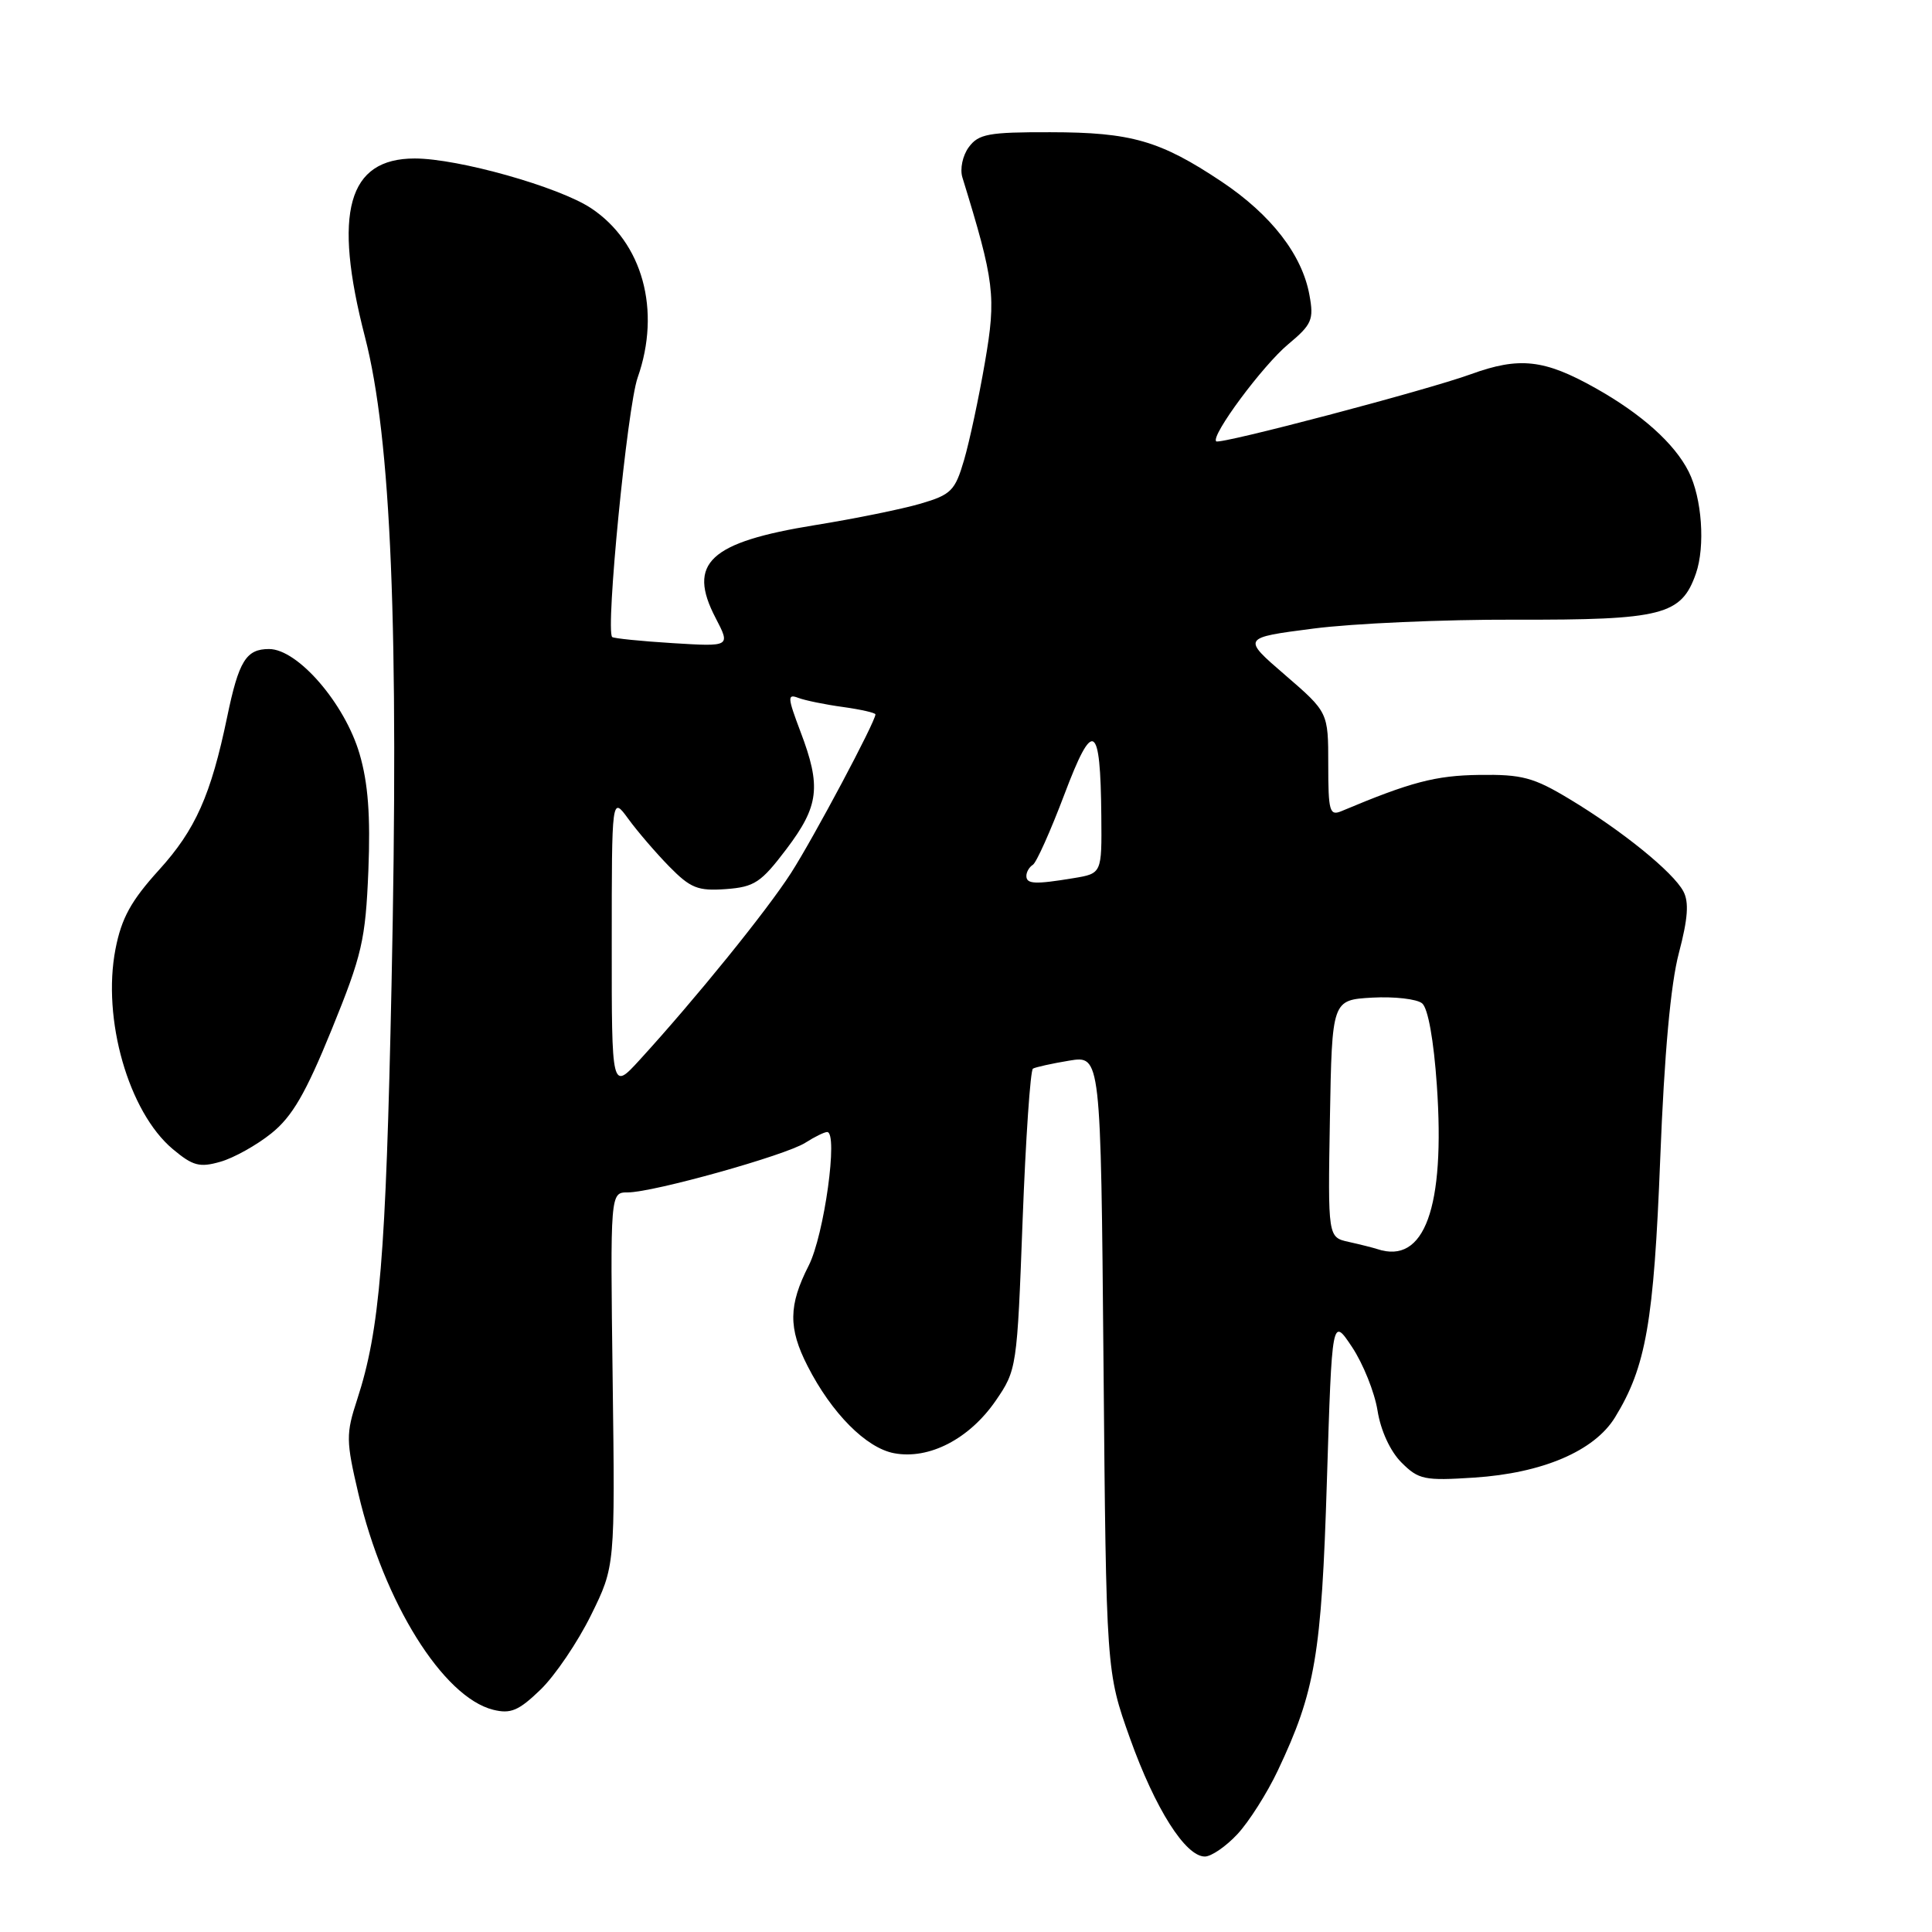 <?xml version="1.0" encoding="UTF-8" standalone="no"?>
<!DOCTYPE svg PUBLIC "-//W3C//DTD SVG 1.1//EN" "http://www.w3.org/Graphics/SVG/1.1/DTD/svg11.dtd" >
<svg xmlns="http://www.w3.org/2000/svg" xmlns:xlink="http://www.w3.org/1999/xlink" version="1.1" viewBox="0 0 256 256">
 <g >
 <path fill="currentColor"
d=" M 163.96 243.04 C 165.48 241.41 167.89 237.62 169.31 234.62 C 174.28 224.12 175.11 219.27 175.82 196.24 C 176.50 174.50 176.50 174.50 179.16 178.50 C 180.62 180.70 182.14 184.48 182.53 186.91 C 182.95 189.56 184.22 192.31 185.70 193.79 C 187.97 196.06 188.73 196.22 195.33 195.79 C 204.39 195.20 211.25 192.27 213.99 187.82 C 218.10 181.13 219.14 175.22 219.99 153.50 C 220.53 139.64 221.37 130.39 222.46 126.28 C 223.66 121.72 223.82 119.53 223.05 118.10 C 221.69 115.55 214.93 110.07 208.00 105.90 C 203.20 103.00 201.67 102.60 196.00 102.68 C 190.21 102.76 186.93 103.62 177.75 107.48 C 176.18 108.14 176.00 107.50 176.00 101.30 C 176.00 94.38 176.00 94.38 170.28 89.44 C 164.56 84.51 164.56 84.51 174.03 83.29 C 179.24 82.61 191.24 82.08 200.71 82.11 C 220.30 82.16 222.79 81.52 224.72 75.99 C 225.97 72.38 225.52 66.00 223.76 62.50 C 221.88 58.76 217.51 54.85 211.40 51.42 C 204.62 47.61 201.32 47.25 194.88 49.59 C 189.06 51.71 161.61 58.94 161.15 58.48 C 160.41 57.74 167.33 48.41 170.70 45.61 C 173.83 43.00 174.11 42.36 173.51 39.11 C 172.55 33.76 168.44 28.46 161.86 24.06 C 153.73 18.64 149.91 17.53 139.17 17.52 C 130.99 17.50 129.66 17.75 128.37 19.50 C 127.55 20.61 127.18 22.39 127.52 23.50 C 131.79 37.36 132.02 39.25 130.51 48.00 C 129.71 52.67 128.46 58.51 127.74 60.97 C 126.55 65.03 126.03 65.55 121.97 66.74 C 119.51 67.46 113.22 68.74 108.00 69.58 C 93.99 71.85 91.03 74.61 94.82 81.88 C 96.80 85.69 96.80 85.69 89.15 85.22 C 84.94 84.96 81.33 84.59 81.12 84.41 C 80.21 83.60 83.12 53.92 84.49 50.04 C 87.63 41.12 85.15 32.11 78.31 27.58 C 74.02 24.75 60.72 21.00 54.95 21.00 C 46.08 21.00 44.09 28.12 48.36 44.65 C 51.84 58.12 52.87 83.21 51.88 130.50 C 51.13 166.58 50.33 176.24 47.33 185.43 C 45.83 190.01 45.84 190.89 47.49 197.93 C 50.86 212.31 58.70 224.88 65.34 226.55 C 67.67 227.13 68.73 226.68 71.63 223.88 C 73.55 222.02 76.55 217.59 78.31 214.02 C 81.50 207.55 81.50 207.55 81.18 182.77 C 80.86 158.00 80.86 158.00 83.18 158.00 C 86.55 158.00 104.11 153.09 106.71 151.42 C 107.93 150.64 109.23 150.00 109.60 150.00 C 111.10 150.00 109.21 163.68 107.15 167.71 C 104.48 172.95 104.44 175.99 107.01 181.01 C 110.19 187.25 114.77 191.87 118.48 192.56 C 123.11 193.43 128.44 190.67 131.93 185.61 C 134.73 181.53 134.77 181.24 135.50 161.73 C 135.91 150.86 136.53 141.80 136.87 141.60 C 137.22 141.40 139.38 140.92 141.68 140.54 C 145.86 139.85 145.86 139.85 146.22 180.67 C 146.58 221.50 146.58 221.50 149.73 230.34 C 153.07 239.68 157.08 246.00 159.65 246.00 C 160.50 246.00 162.44 244.67 163.96 243.04 Z  M 35.95 150.18 C 38.71 147.97 40.49 144.92 43.95 136.42 C 47.98 126.52 48.43 124.56 48.81 115.38 C 49.10 108.06 48.78 103.77 47.64 99.88 C 45.68 93.20 39.45 86.00 35.65 86.00 C 32.61 86.00 31.64 87.57 30.10 95.00 C 27.95 105.35 25.90 109.95 21.08 115.26 C 17.36 119.36 16.10 121.65 15.30 125.77 C 13.51 135.01 17.03 147.33 22.88 152.25 C 25.55 154.49 26.44 154.73 29.20 153.94 C 30.96 153.44 34.00 151.75 35.95 150.18 Z  M 182.50 165.51 C 181.95 165.33 180.25 164.90 178.72 164.56 C 175.95 163.95 175.95 163.95 176.22 148.22 C 176.50 132.50 176.50 132.50 181.83 132.19 C 184.76 132.03 187.74 132.37 188.44 132.95 C 189.22 133.59 189.98 137.84 190.39 143.81 C 191.51 160.03 188.76 167.60 182.50 165.51 Z  M 81.06 125.00 C 81.06 105.50 81.06 105.50 83.25 108.50 C 84.45 110.15 86.89 112.99 88.67 114.81 C 91.50 117.69 92.47 118.08 96.18 117.81 C 99.97 117.53 100.84 116.95 104.21 112.50 C 108.53 106.78 108.84 104.23 106.06 96.93 C 104.35 92.40 104.31 91.91 105.77 92.47 C 106.67 92.81 109.34 93.36 111.70 93.68 C 114.07 94.01 116.00 94.45 116.00 94.66 C 116.00 95.63 107.80 111.03 104.82 115.67 C 101.57 120.73 92.16 132.34 84.78 140.42 C 81.05 144.50 81.05 144.50 81.06 125.00 Z  M 136.00 116.06 C 136.00 115.54 136.39 114.88 136.86 114.59 C 137.33 114.30 139.20 110.12 141.02 105.31 C 144.84 95.18 145.82 95.73 145.93 108.12 C 146.00 115.74 146.00 115.74 142.25 116.36 C 137.11 117.21 136.00 117.15 136.00 116.06 Z "/>
</g>
</svg>